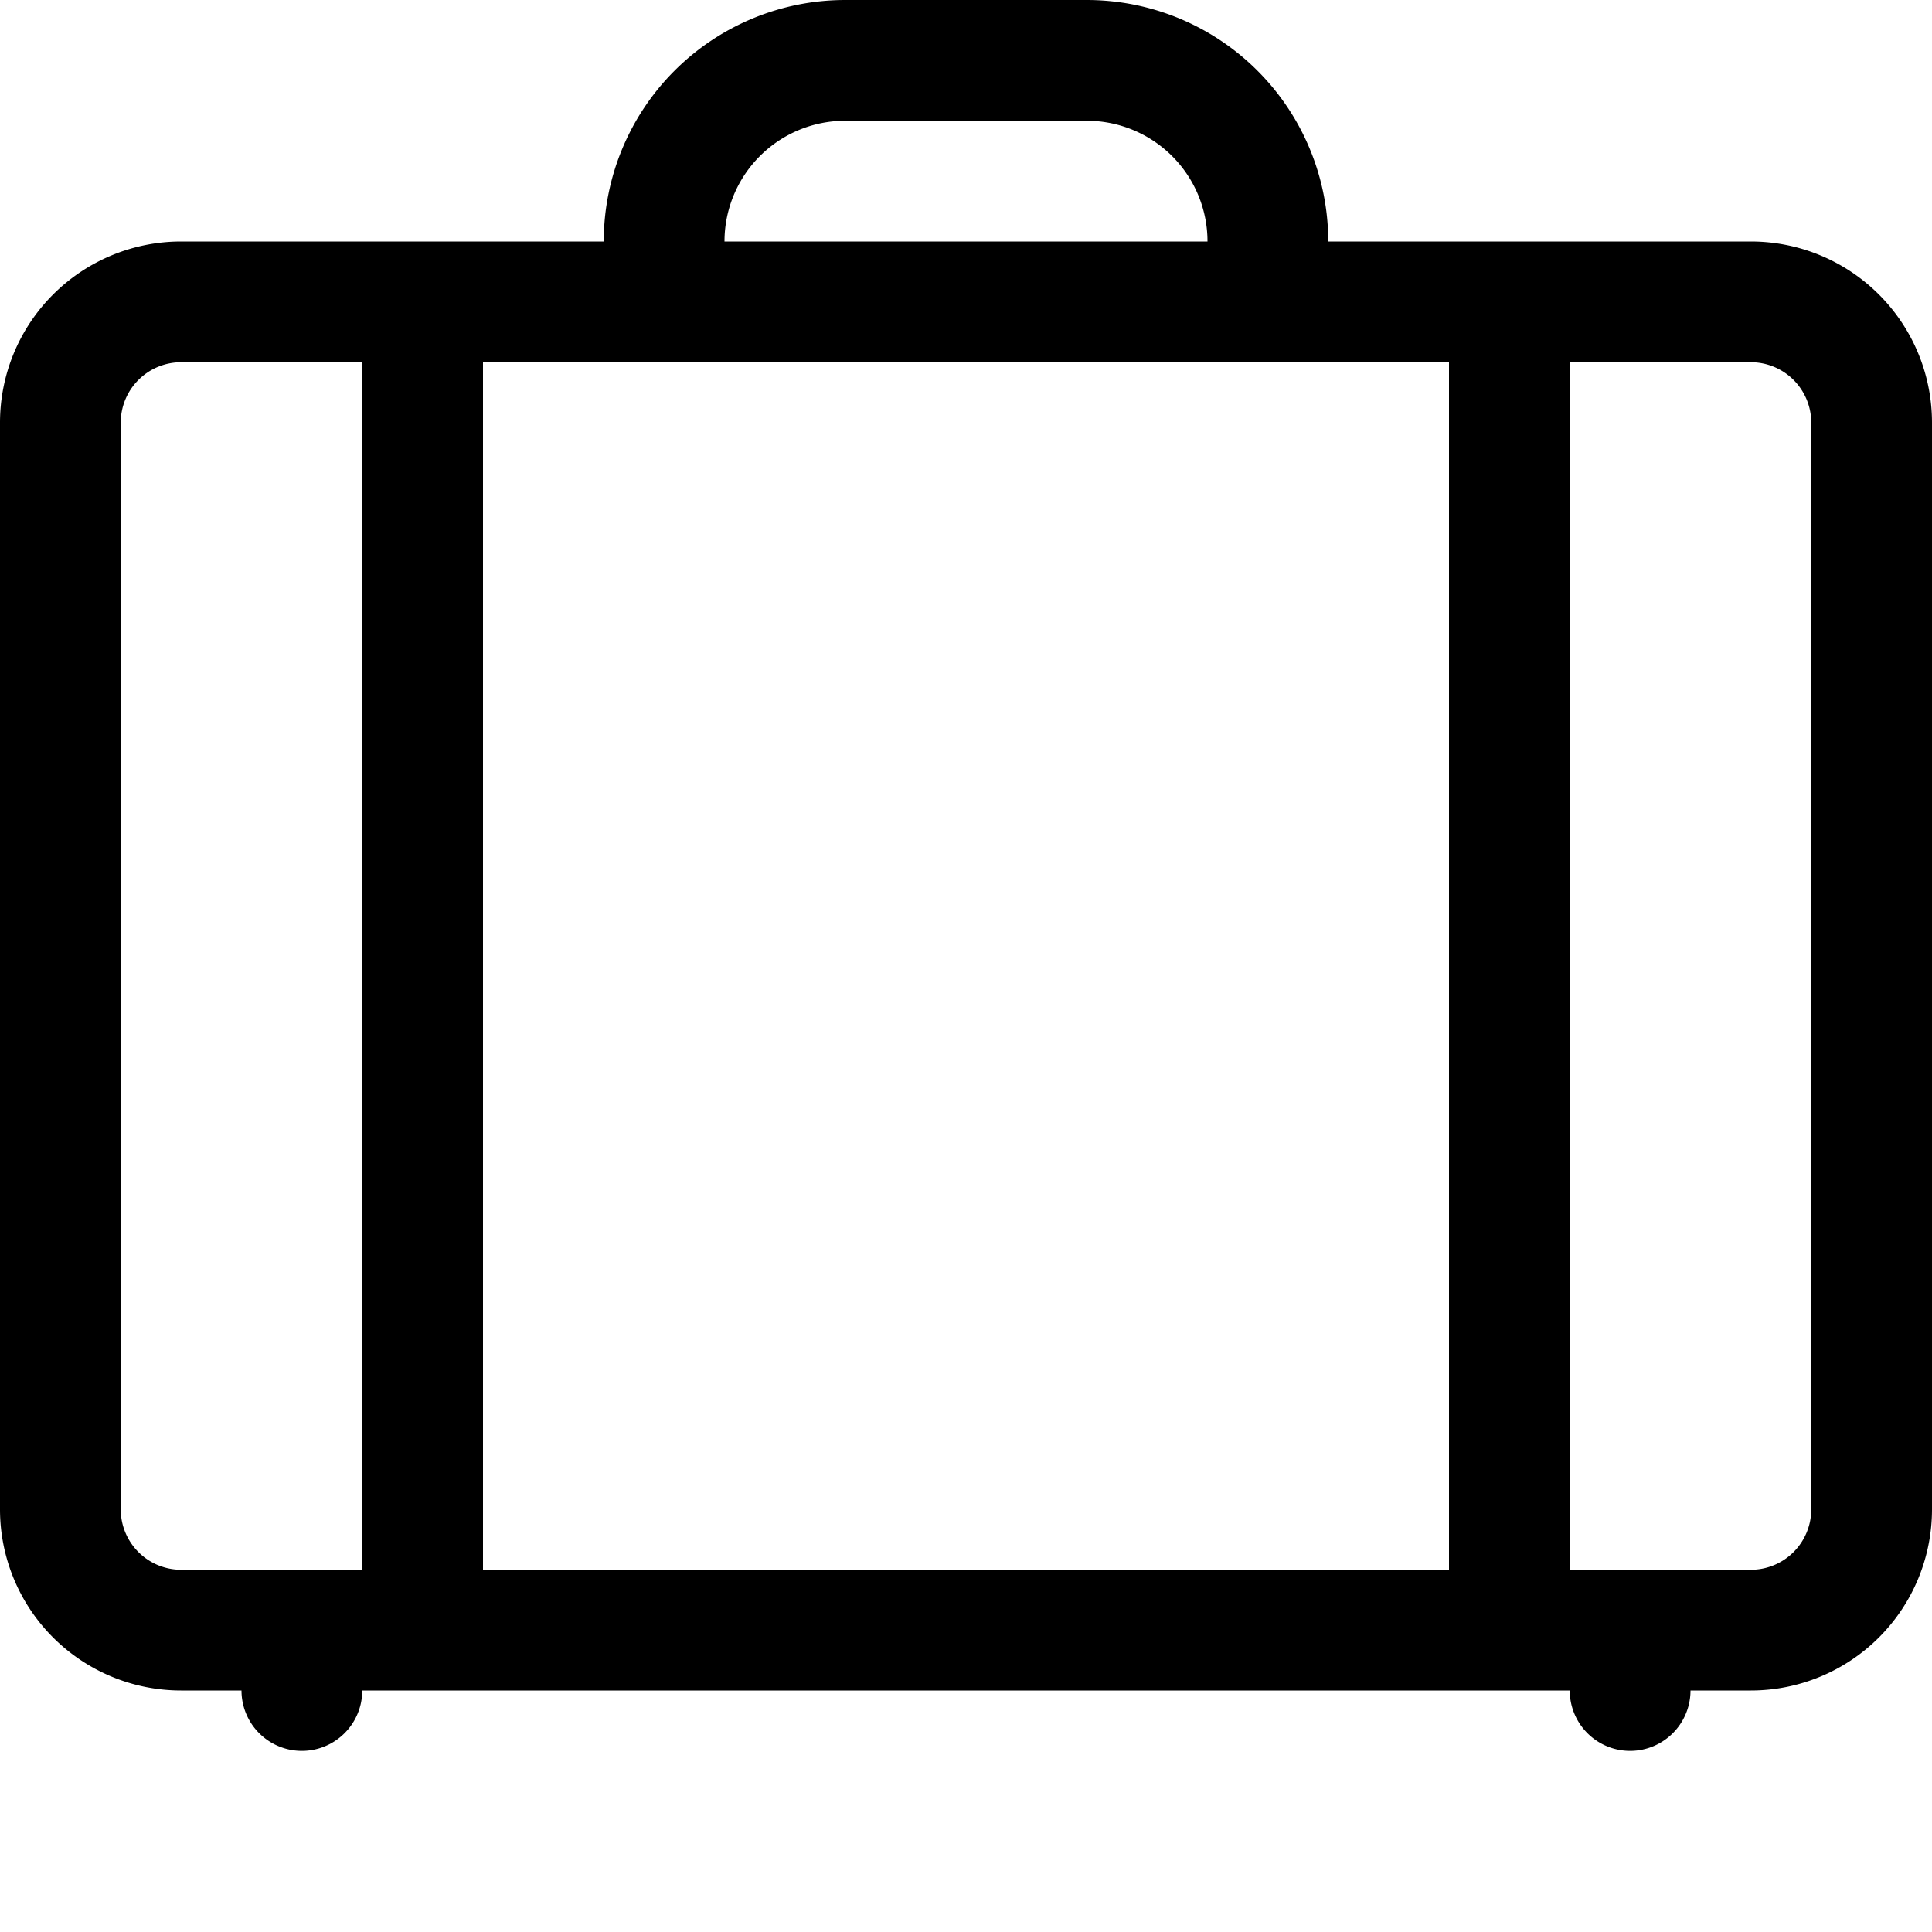 <svg xmlns="http://www.w3.org/2000/svg" fill="currentColor" viewBox="0 0 16 16" width="20" height="20"><path d="M5 2a2 2 0 012-2h2a2 2 0 012 2h3.5A1.5 1.5 0 0116 3.5v9a1.5 1.5 0 01-1.5 1.5H14a.5.5 0 01-1 0H3a.5.5 0 01-1 0h-.5A1.5 1.5 0 010 12.5v-9A1.5 1.5 0 011.5 2zm1 0h4a1 1 0 00-1-1H7a1 1 0 00-1 1M1.5 3a.5.5 0 00-.5.5v9a.5.5 0 00.5.5H3V3zM15 12.5v-9a.5.5 0 00-.5-.5H13v10h1.5a.5.5 0 00.5-.5m-3 .5V3H4v10z"/></svg>